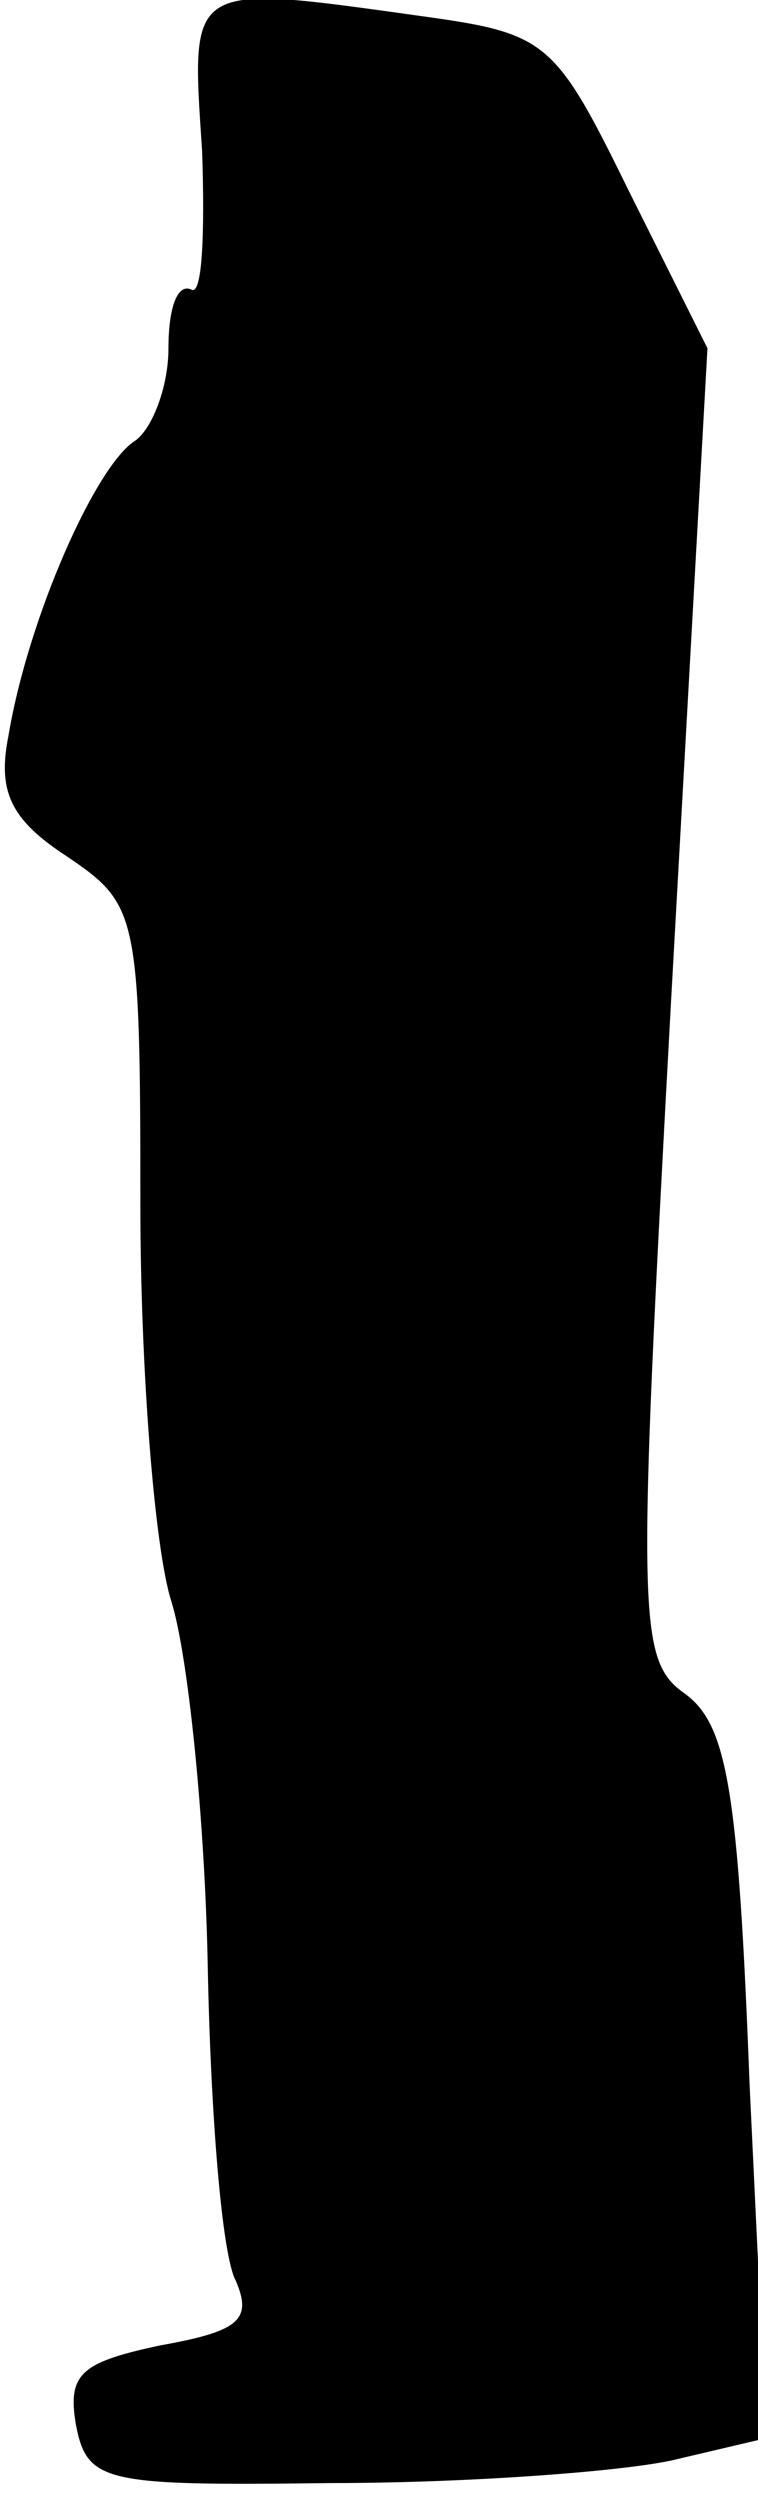 <?xml version="1.0" standalone="no"?>
<!DOCTYPE svg PUBLIC "-//W3C//DTD SVG 20010904//EN"
 "http://www.w3.org/TR/2001/REC-SVG-20010904/DTD/svg10.dtd">
<svg version="1.0" xmlns="http://www.w3.org/2000/svg"
 width="27pt" height="89pt" viewBox="0 0 27 89"
 preserveAspectRatio="xMidYMid meet">
<g transform="translate(0,89) scale(0.1,-0.1)"
fill="#000000" stroke="none">
<path fill="#000000" stroke="none" d="M72 836 c1 -30 0 -52 -4 -49 -5 2 -8
-7 -8 -21 0 -14 -6 -29 -12 -33 -14 -9 -38 -63 -45 -105 -4 -20 1 -30 21 -43
25 -17 26 -20 26 -124 0 -58 5 -122 11 -141 6 -19 12 -78 13 -130 1 -52 5
-103 10 -112 6 -14 1 -18 -27 -23 -28 -6 -33 -10 -30 -28 4 -21 10 -22 91 -21
48 0 102 4 121 8 l34 8 -6 126 c-4 105 -8 128 -23 139 -17 12 -17 26 -5 246
l13 233 -28 56 c-26 53 -29 56 -72 62 -86 12 -84 13 -80 -48z"/>
</g>
</svg>
